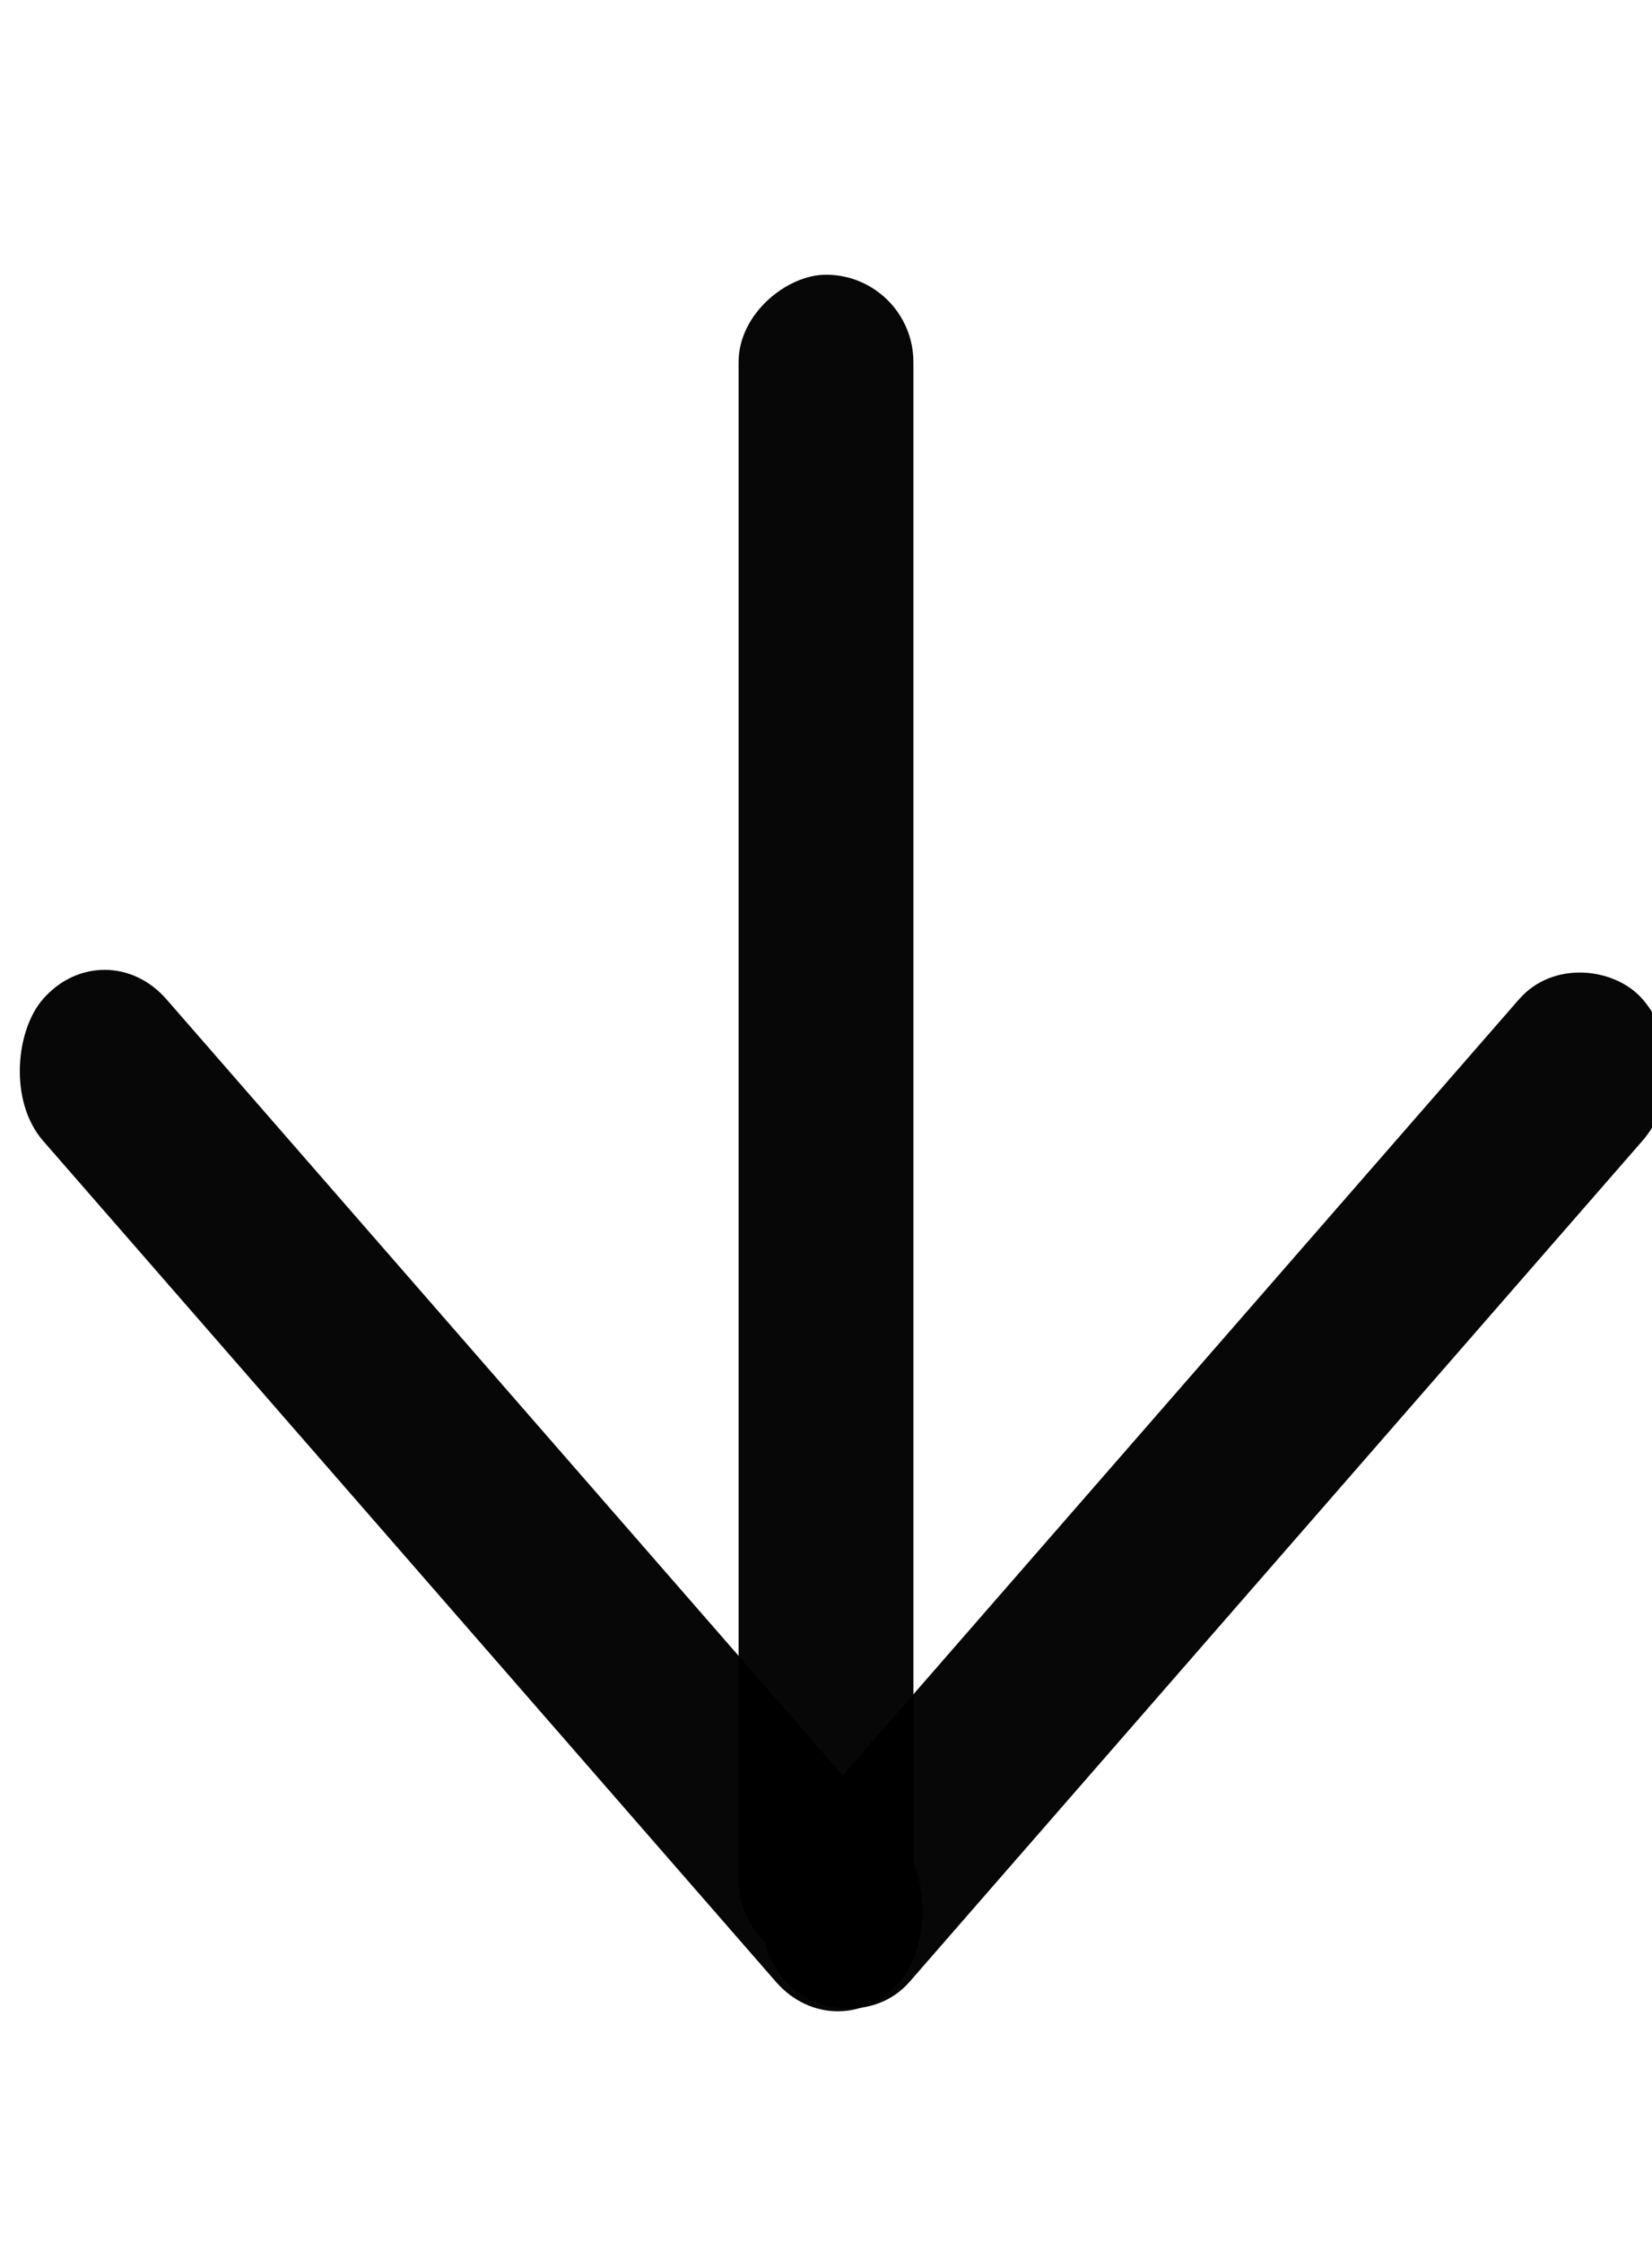 <?xml version="1.0" encoding="UTF-8" standalone="no"?>
<!-- Created with Inkscape (http://www.inkscape.org/) -->

<svg
   width="14"
   height="19"
   viewBox="0 0 3.704 5.027"
   version="1.1"
   id="svg8"
   inkscape:version="1.2.2 (1:1.2.2+202212051550+b0a8486541)"
   sodipodi:docname="to_bottom_icon.svg"
   inkscape:export-filename="/home/dirk/Pictures/svg_files/to_top_icon.png"
   inkscape:export-xdpi="96"
   inkscape:export-ydpi="96"
   xmlns:inkscape="http://www.inkscape.org/namespaces/inkscape"
   xmlns:sodipodi="http://sodipodi.sourceforge.net/DTD/sodipodi-0.dtd"
   xmlns="http://www.w3.org/2000/svg"
   xmlns:svg="http://www.w3.org/2000/svg"
   xmlns:rdf="http://www.w3.org/1999/02/22-rdf-syntax-ns#"
   xmlns:cc="http://creativecommons.org/ns#"
   xmlns:dc="http://purl.org/dc/elements/1.1/">
  <defs
     id="defs2" />
  <sodipodi:namedview
     id="base"
     pagecolor="#ffffff"
     bordercolor="#666666"
     borderopacity="1.0"
     inkscape:pageopacity="0.0"
     inkscape:pageshadow="2"
     inkscape:zoom="15.36"
     inkscape:cx="-30.30599"
     inkscape:cy="9.0820312"
     inkscape:document-units="px"
     inkscape:current-layer="layer1"
     showgrid="false"
     inkscape:window-width="1876"
     inkscape:window-height="1016"
     inkscape:window-x="44"
     inkscape:window-y="27"
     inkscape:window-maximized="1"
     fit-margin-top="0"
     fit-margin-left="0"
     fit-margin-right="0"
     fit-margin-bottom="0"
     inkscape:snap-grids="false"
     showguides="true"
     inkscape:guide-bbox="true"
     units="px"
     inkscape:showpageshadow="2"
     inkscape:pagecheckerboard="0"
     inkscape:deskcolor="#d1d1d1" />
  <g
     inkscape:label="Layer 1"
     inkscape:groupmode="layer"
     id="layer1"
     transform="translate(59.289,-149.964)">
    <g
       id="g328"
       transform="translate(0,0.616)">
      <rect
         style="opacity:0.97;fill:#000000;fill-opacity:1;stroke:#f50000;stroke-width:0;stroke-linecap:round;stroke-linejoin:round;stroke-miterlimit:4;stroke-dasharray:none;stroke-opacity:1;paint-order:stroke markers fill"
         id="rect985-6"
         width="2.923"
         height="0.421"
         x="142.841"
         y="-58.415"
         ry="0.211"
         transform="matrix(-0.657,0.754,-0.657,-0.754,0,0)" />
      <rect
         style="opacity:0.97;fill:#000000;fill-opacity:1;stroke:#f50000;stroke-width:0;stroke-linecap:round;stroke-linejoin:round;stroke-miterlimit:4;stroke-dasharray:none;stroke-opacity:1;paint-order:stroke markers fill"
         id="rect985-5"
         width="2.923"
         height="0.421"
         x="-58.398"
         y="-145.781"
         ry="0.211"
         transform="matrix(-0.657,-0.754,0.657,-0.754,0,0)" />
      <rect
         style="opacity:0.97;fill:#000000;fill-opacity:1;stroke:#f50000;stroke-width:0;stroke-linecap:round;stroke-linejoin:round;stroke-miterlimit:4;stroke-dasharray:none;stroke-opacity:1;paint-order:stroke markers fill"
         id="rect985-5-2"
         width="3.794"
         height="0.392"
         x="-153.758"
         y="-57.633"
         ry="0.196"
         transform="rotate(-90)" />
    </g>
  </g>
</svg>
